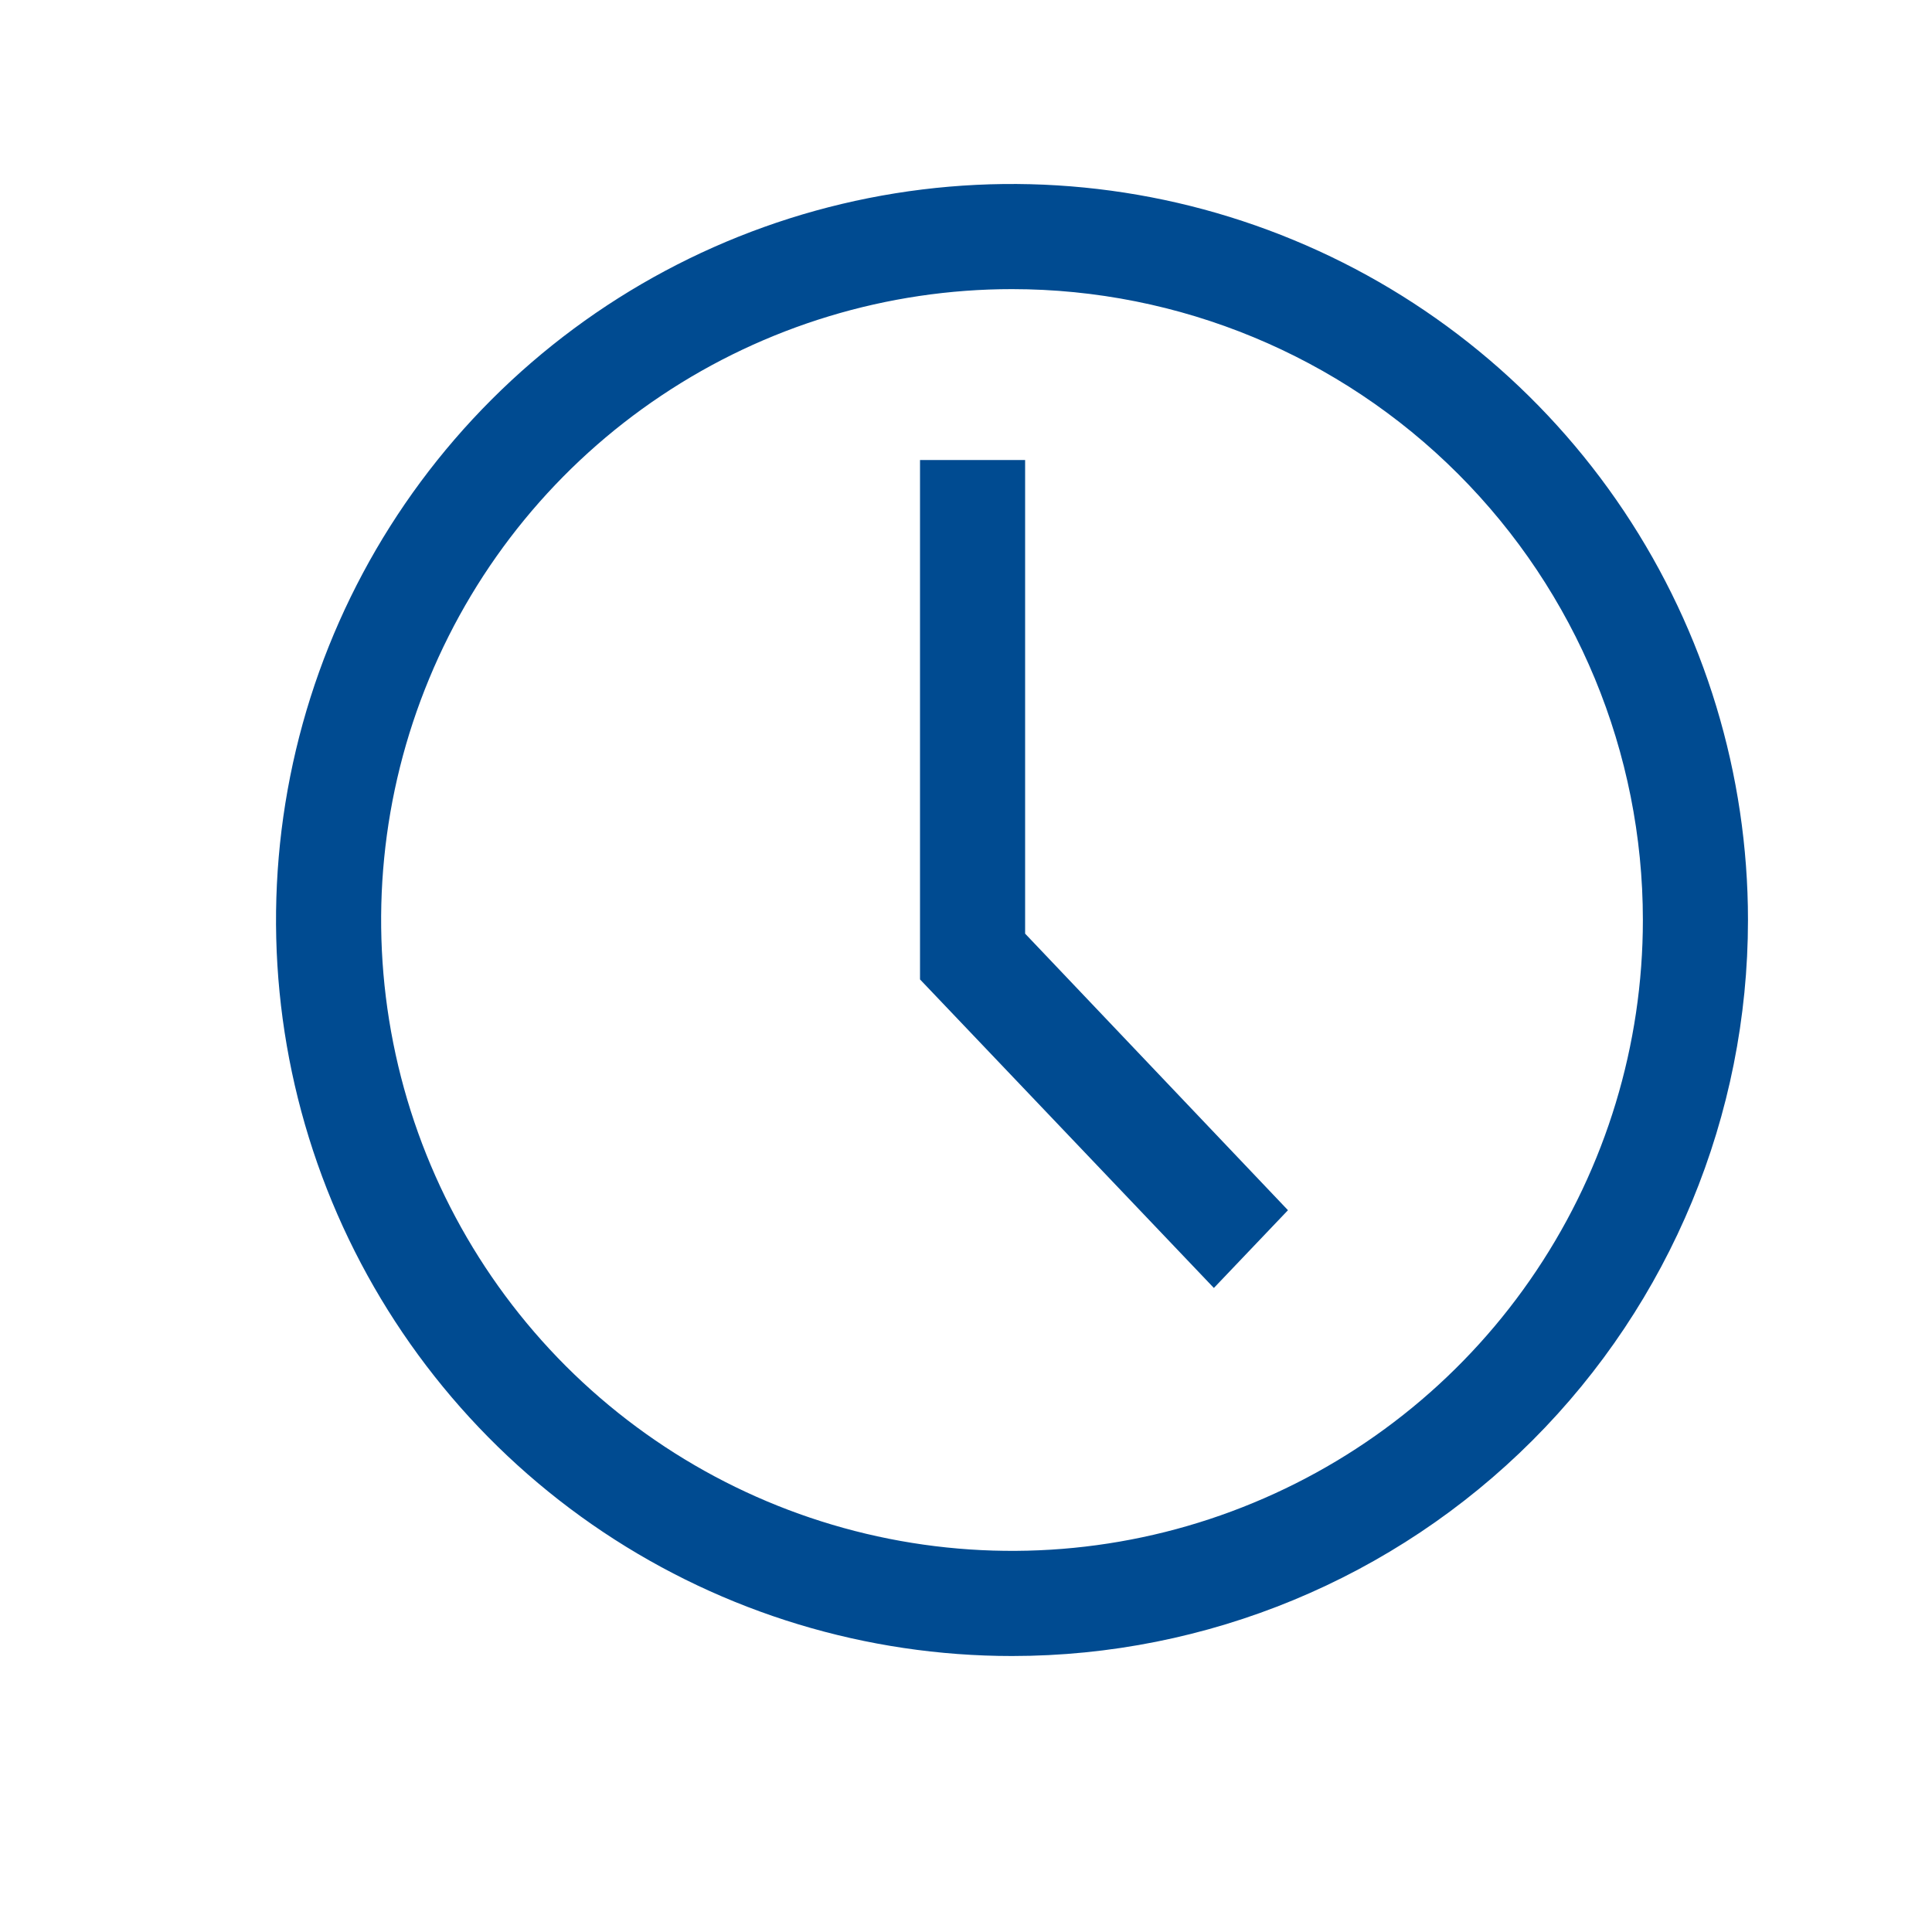 <svg width="20" height="20" viewBox="0 0 20 20" fill="none" xmlns="http://www.w3.org/2000/svg">
<path d="M10.476 17.143C8.969 17.143 7.496 16.696 6.243 15.859C4.99 15.022 4.014 13.832 3.437 12.44C2.86 11.047 2.71 9.515 3.004 8.037C3.298 6.559 4.023 5.202 5.089 4.136C6.154 3.071 7.512 2.345 8.99 2.051C10.468 1.757 12 1.908 13.392 2.485C14.784 3.061 15.974 4.038 16.811 5.291C17.648 6.544 18.095 8.017 18.095 9.524C18.095 11.544 17.293 13.482 15.864 14.911C14.435 16.34 12.497 17.143 10.476 17.143ZM10.476 2.993C9.185 2.993 7.922 3.376 6.848 4.094C5.774 4.811 4.937 5.831 4.443 7.025C3.948 8.218 3.819 9.531 4.071 10.798C4.323 12.065 4.945 13.228 5.858 14.142C6.772 15.055 7.935 15.677 9.202 15.929C10.469 16.181 11.782 16.052 12.975 15.557C14.169 15.063 15.189 14.226 15.906 13.152C16.624 12.078 17.007 10.816 17.007 9.524C17.007 7.792 16.319 6.131 15.094 4.906C13.869 3.681 12.208 2.993 10.476 2.993Z" fill="#004B91"/>
<path d="M12.566 13.333L9.524 10.139V4.762H10.612V9.665L13.333 12.528L12.566 13.333Z" fill="#004B91"/>
</svg>
